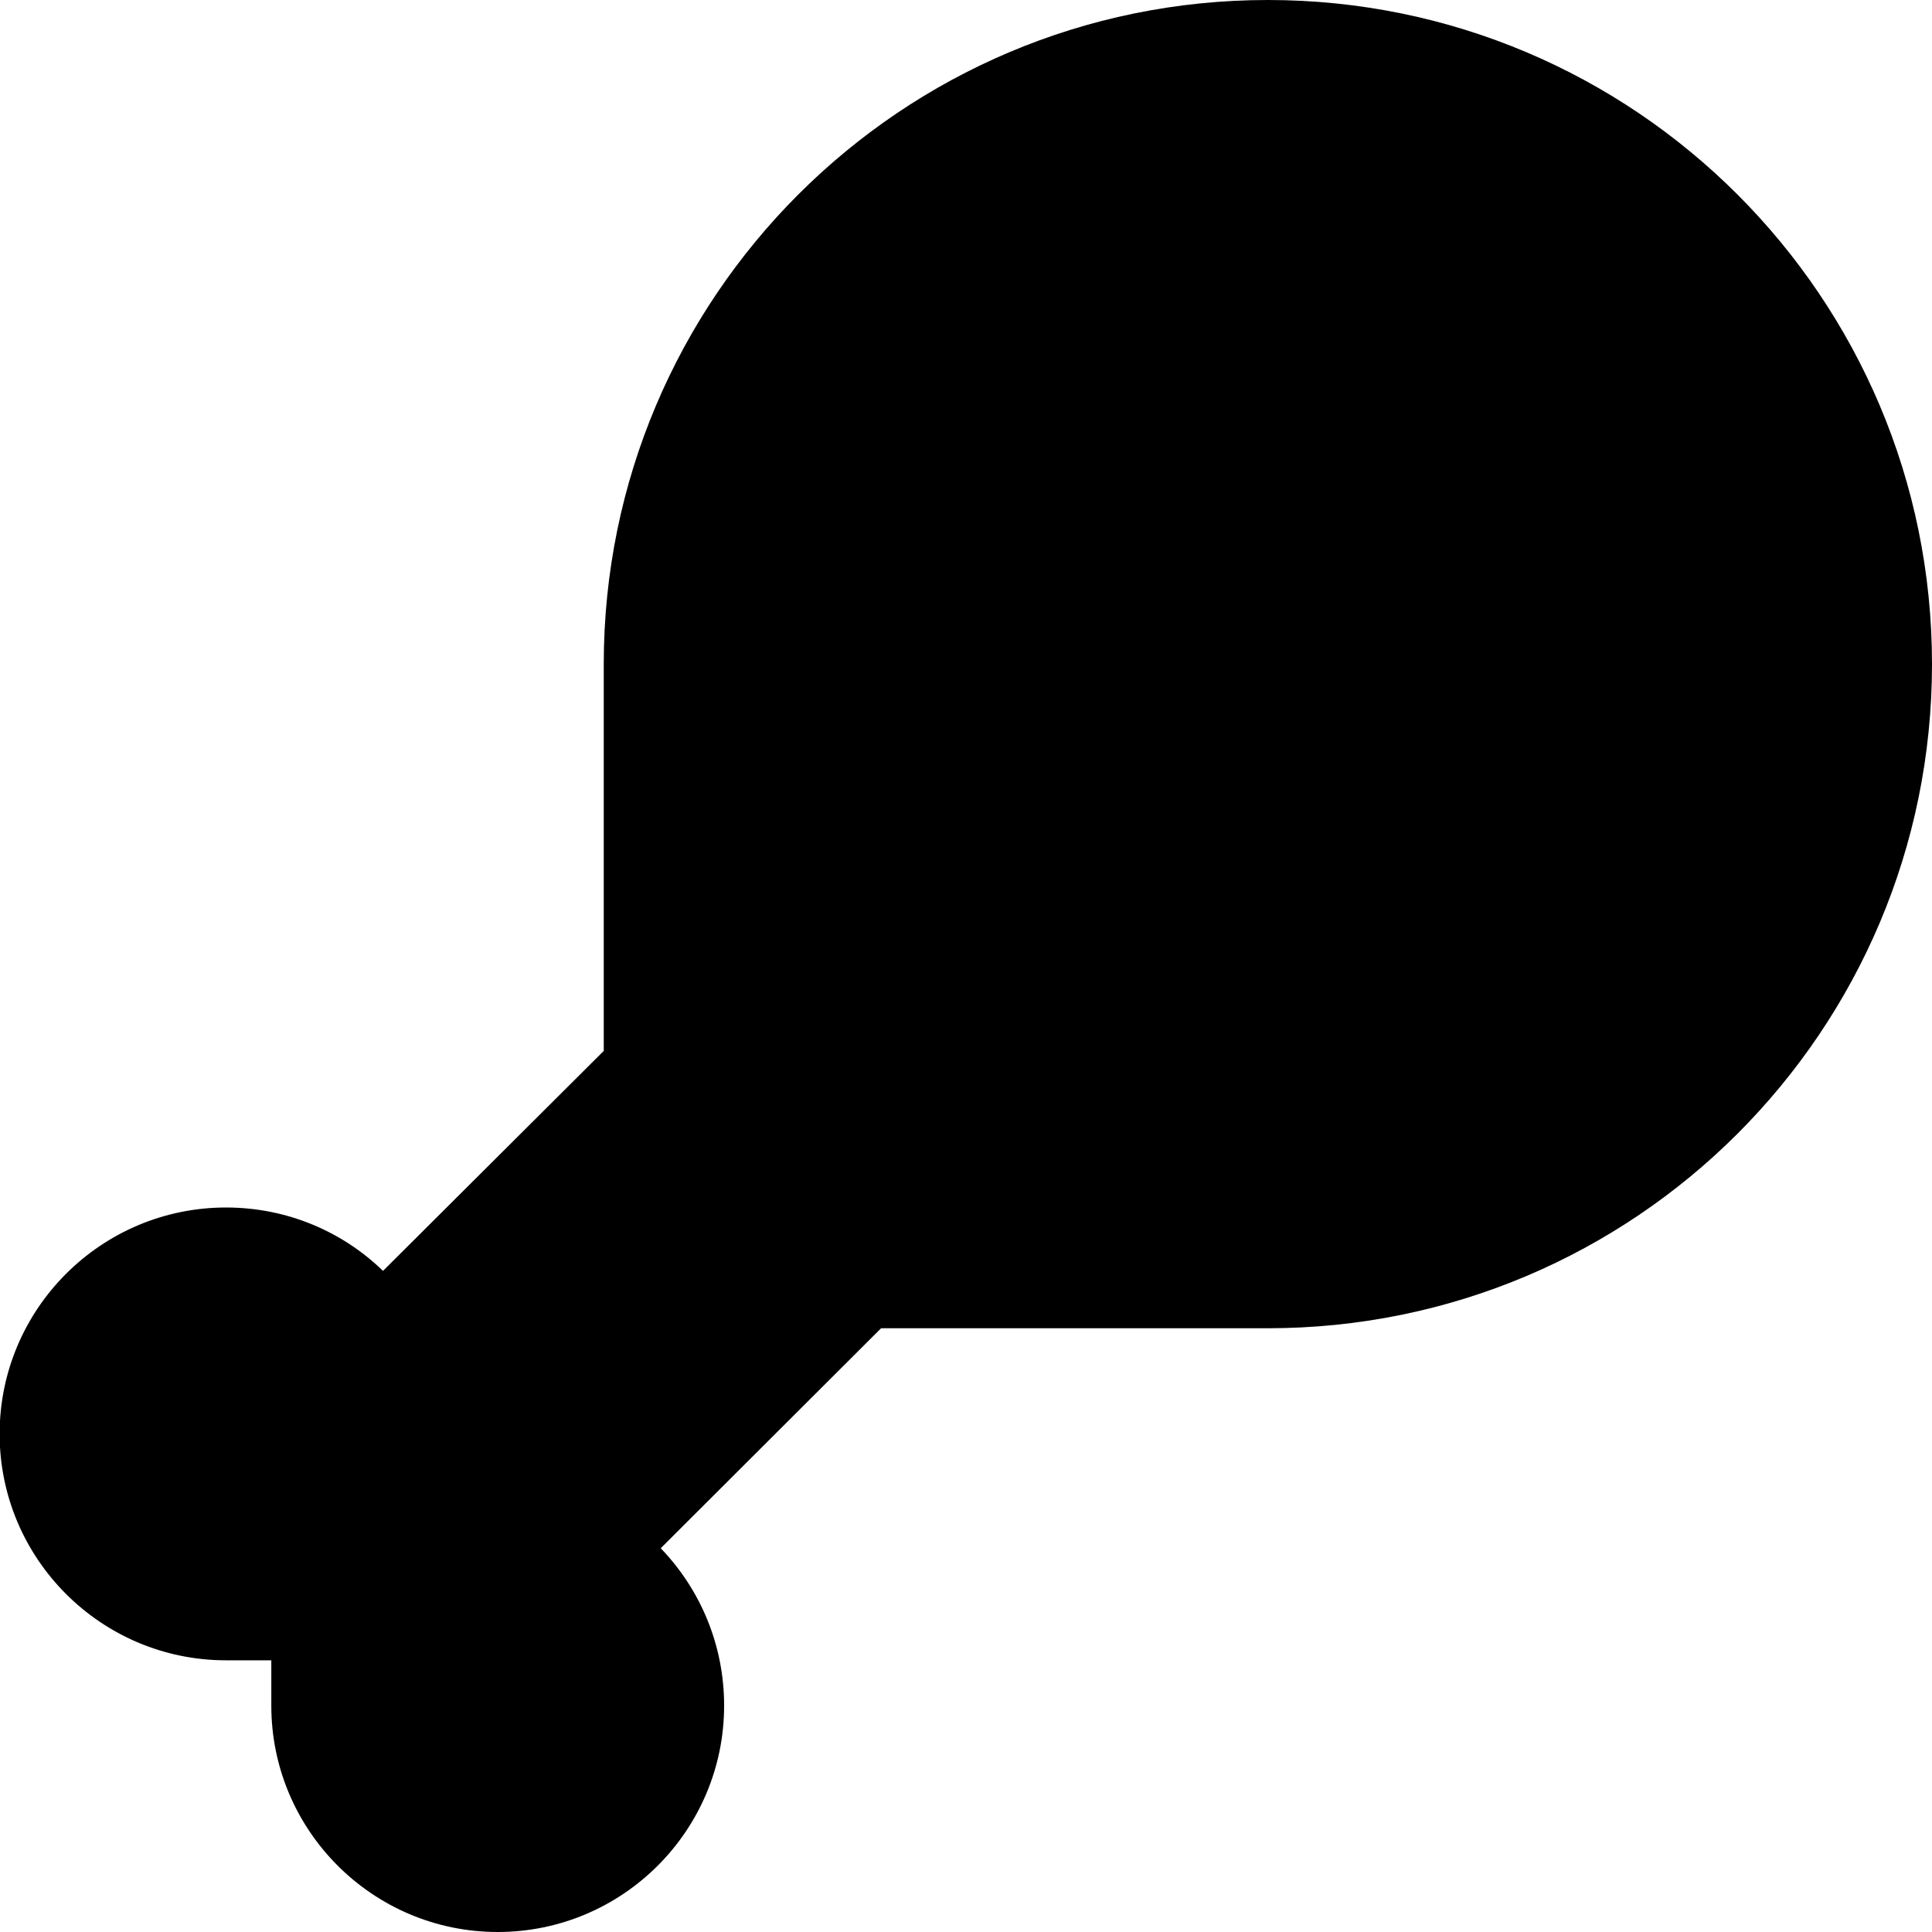 <svg fill="currentColor" xmlns="http://www.w3.org/2000/svg" viewBox="0 0 512 512"><!--! Font Awesome Pro 7.1.0 by @fontawesome - https://fontawesome.com License - https://fontawesome.com/license (Commercial License) Copyright 2025 Fonticons, Inc. --><path fill="currentColor" d="M160 278.5L160 176C160 78.8 238.8 0 336 0s176 78.8 176 176-78.8 176-176 176l-102.5 0-58.4 58.3c10.4 10.8 16.8 25.5 16.8 41.7 0 33.1-26.9 60-60 60s-60-26.9-60-60l0-12-12 0c-33.1 0-60-26.9-60-60s26.9-60 60-60c16.2 0 30.9 6.4 41.6 16.8L160 278.5z"/></svg>